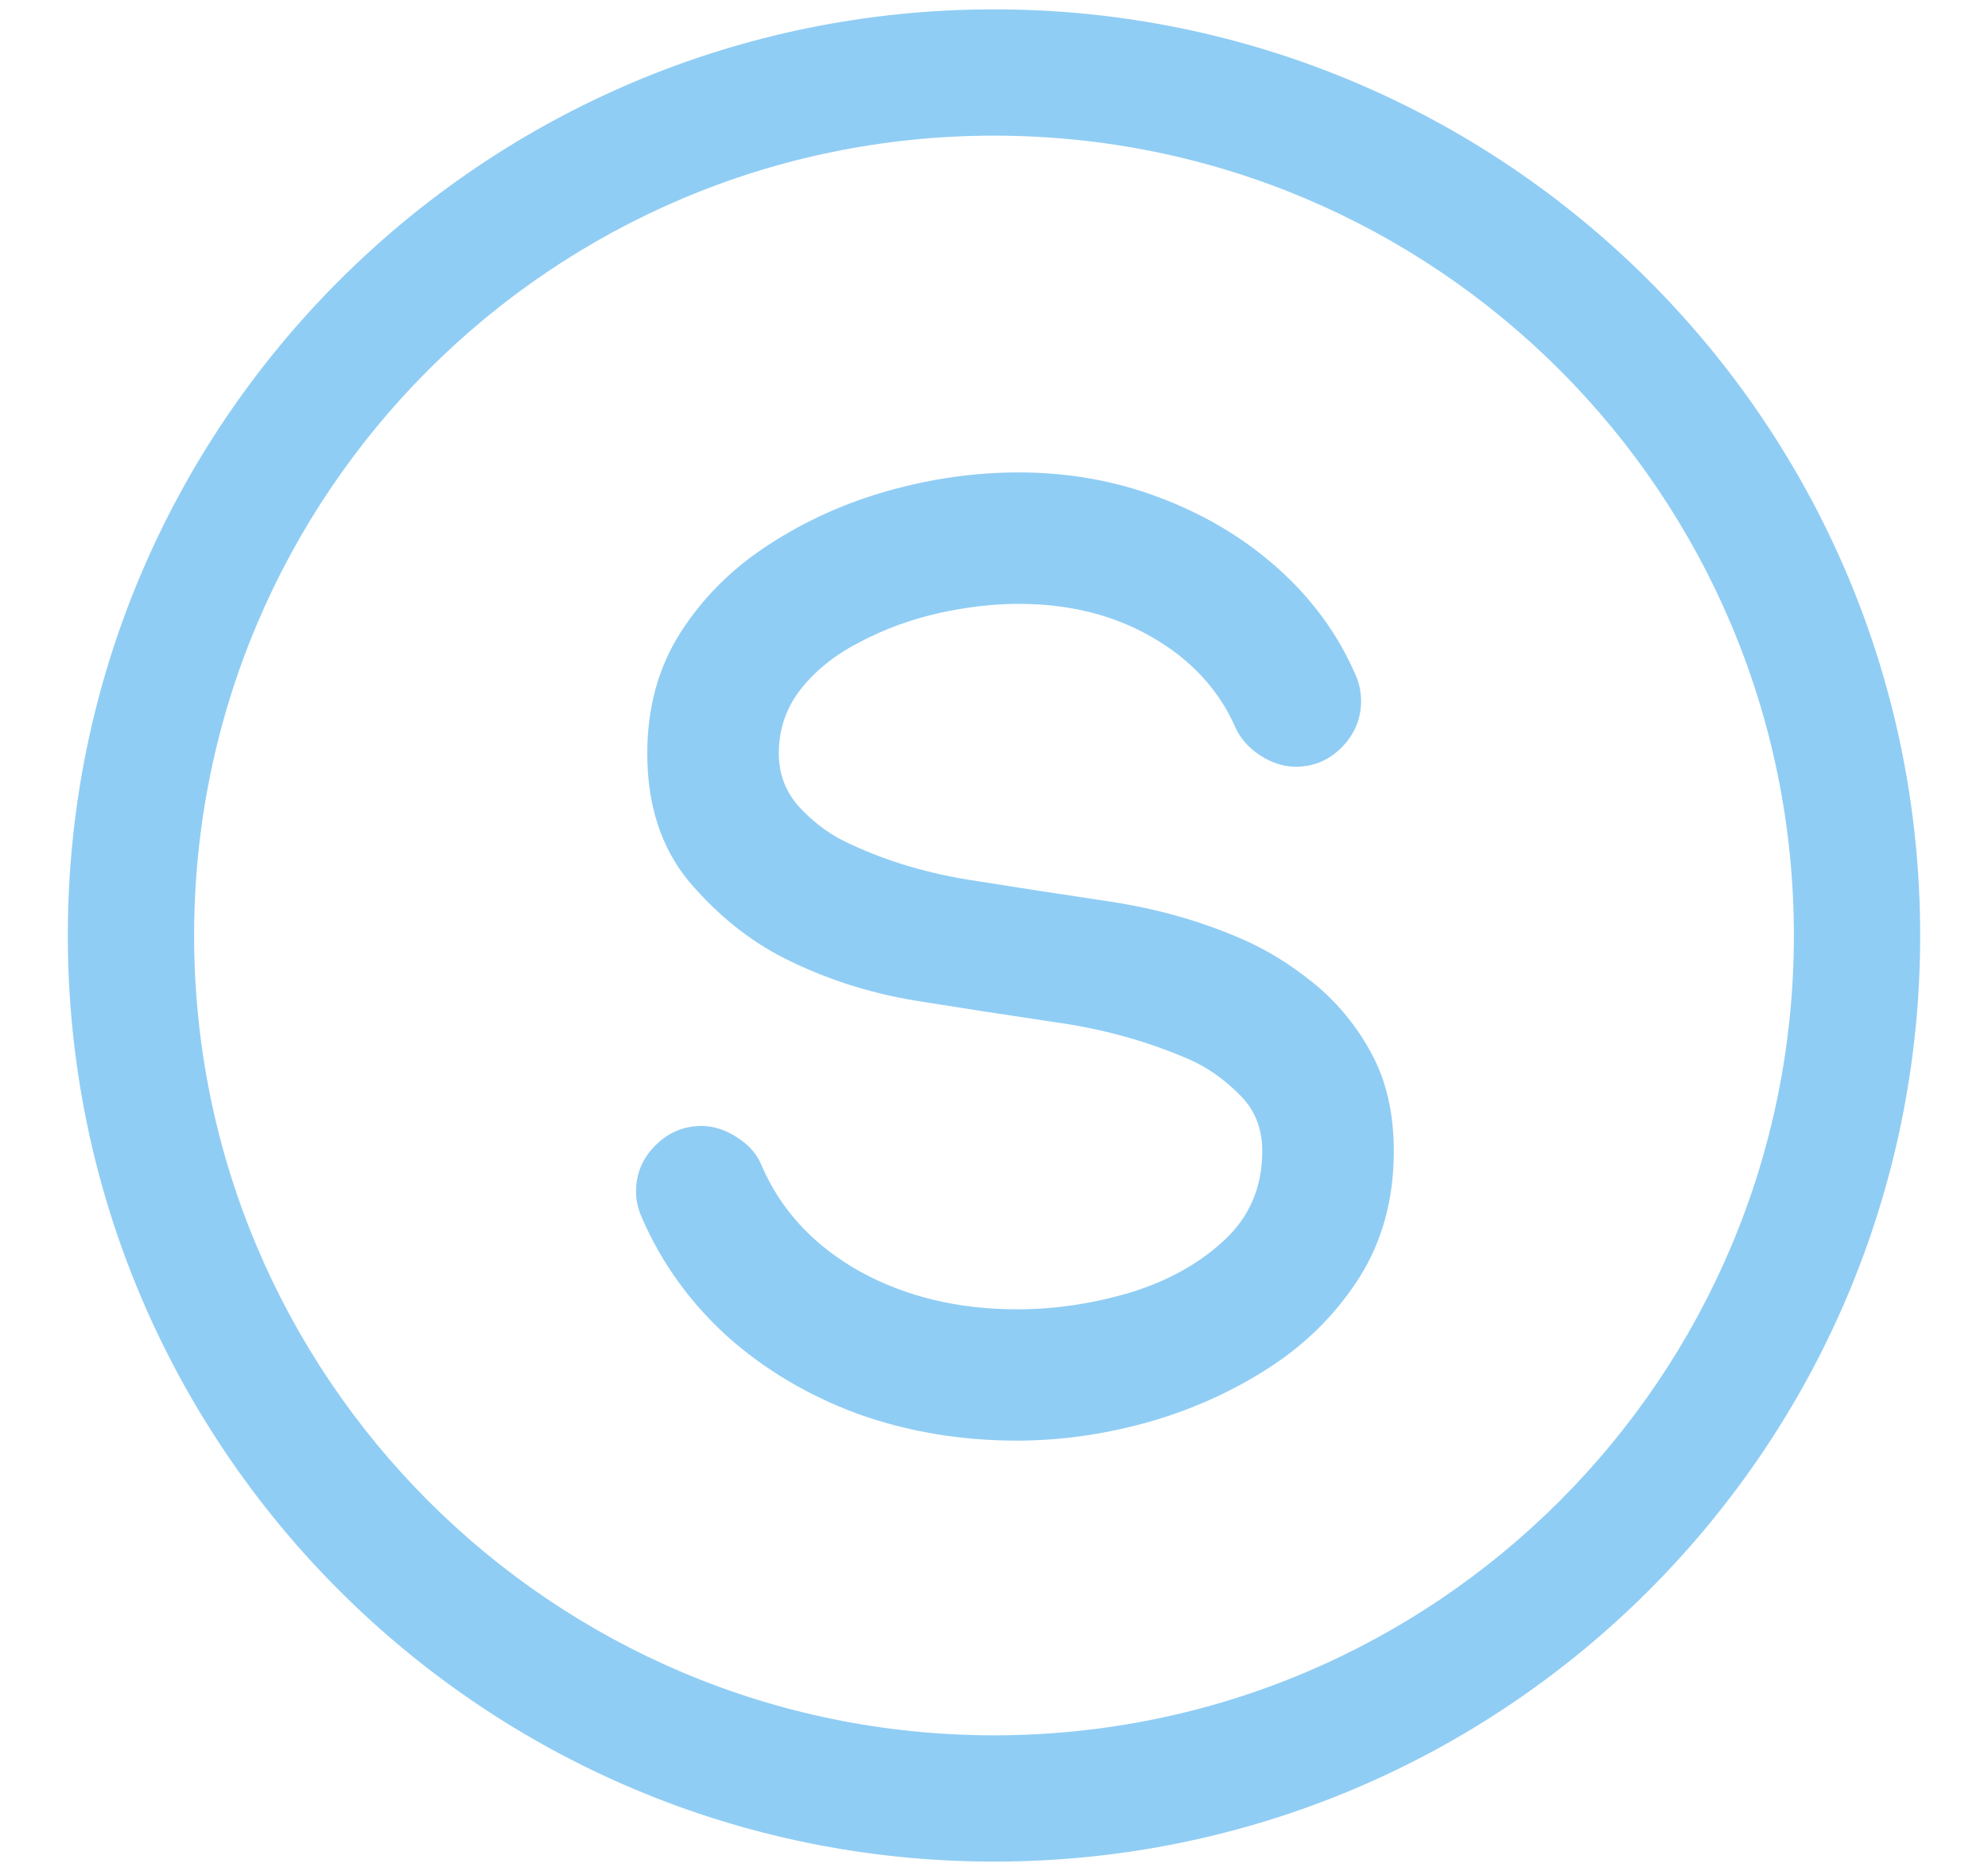 <svg
                                            width="17"
                                            height="16"
                                            viewBox="0 0 17 16"
                                            fill="none"
                                            xmlns="http://www.w3.org/2000/svg"
                                        >
                                            <g id="Group 4">
                                                <path
                                                    id="Vector"
                                                    d="M8.71 4.04C9.14 4.04 9.545 4.113 9.926 4.259C10.31 4.405 10.646 4.607 10.934 4.866C11.221 5.124 11.44 5.424 11.589 5.765C11.623 5.839 11.639 5.916 11.639 5.995C11.639 6.148 11.583 6.281 11.471 6.394C11.363 6.502 11.232 6.557 11.079 6.557C10.979 6.557 10.878 6.525 10.777 6.461C10.676 6.394 10.605 6.313 10.564 6.22C10.422 5.898 10.185 5.641 9.853 5.45C9.524 5.259 9.143 5.164 8.71 5.164C8.497 5.164 8.272 5.19 8.033 5.242C7.797 5.295 7.575 5.375 7.366 5.484C7.157 5.589 6.987 5.721 6.856 5.883C6.726 6.044 6.66 6.231 6.66 6.444C6.66 6.617 6.716 6.766 6.828 6.894C6.94 7.017 7.066 7.115 7.204 7.186C7.529 7.347 7.887 7.459 8.279 7.523C8.675 7.586 9.074 7.648 9.478 7.708C9.881 7.768 10.256 7.873 10.603 8.023C10.824 8.116 11.034 8.246 11.236 8.41C11.438 8.575 11.602 8.775 11.729 9.011C11.856 9.247 11.919 9.524 11.919 9.843C11.919 10.255 11.82 10.616 11.623 10.927C11.425 11.238 11.165 11.496 10.844 11.702C10.523 11.908 10.174 12.063 9.797 12.168C9.423 12.27 9.057 12.32 8.699 12.32C8.214 12.32 7.758 12.243 7.332 12.09C6.907 11.932 6.535 11.711 6.218 11.427C5.901 11.139 5.658 10.802 5.49 10.416C5.456 10.341 5.439 10.266 5.439 10.191C5.439 10.037 5.494 9.906 5.602 9.798C5.714 9.685 5.846 9.629 6 9.629C6.104 9.629 6.207 9.663 6.308 9.73C6.408 9.794 6.477 9.875 6.515 9.972C6.679 10.35 6.957 10.65 7.349 10.871C7.741 11.088 8.191 11.197 8.699 11.197C9.016 11.197 9.336 11.15 9.657 11.056C9.978 10.959 10.247 10.811 10.463 10.612C10.684 10.41 10.794 10.154 10.794 9.843C10.794 9.644 10.726 9.481 10.592 9.354C10.461 9.223 10.318 9.124 10.161 9.056C9.806 8.903 9.427 8.798 9.024 8.742C8.621 8.682 8.219 8.62 7.82 8.556C7.42 8.489 7.047 8.367 6.7 8.191C6.405 8.041 6.136 7.824 5.893 7.54C5.654 7.251 5.535 6.886 5.535 6.444C5.535 6.055 5.628 5.712 5.815 5.416C6.005 5.117 6.255 4.866 6.565 4.664C6.879 4.458 7.222 4.302 7.596 4.197C7.969 4.092 8.341 4.04 8.71 4.04Z"
                                                    fill="#90CDF4"
                                                ></path>
                                                <path
                                                    id="Vector (Stroke)"
                                                    fill-rule="evenodd"
                                                    clip-rule="evenodd"
                                                    d="M8.5 1.16C4.722 1.16 1.66 4.222 1.66 8C1.66 11.778 4.722 14.84 8.5 14.84C12.278 14.84 15.34 11.778 15.34 8C15.34 4.222 12.278 1.16 8.5 1.16ZM0.58 8C0.58 3.626 4.126 0.08 8.5 0.08C12.874 0.08 16.42 3.626 16.42 8C16.42 12.374 12.874 15.92 8.5 15.92C4.126 15.92 0.58 12.374 0.58 8Z"
                                                    fill="#90CDF4"
                                                ></path>
                                            </g>
                                        </svg>